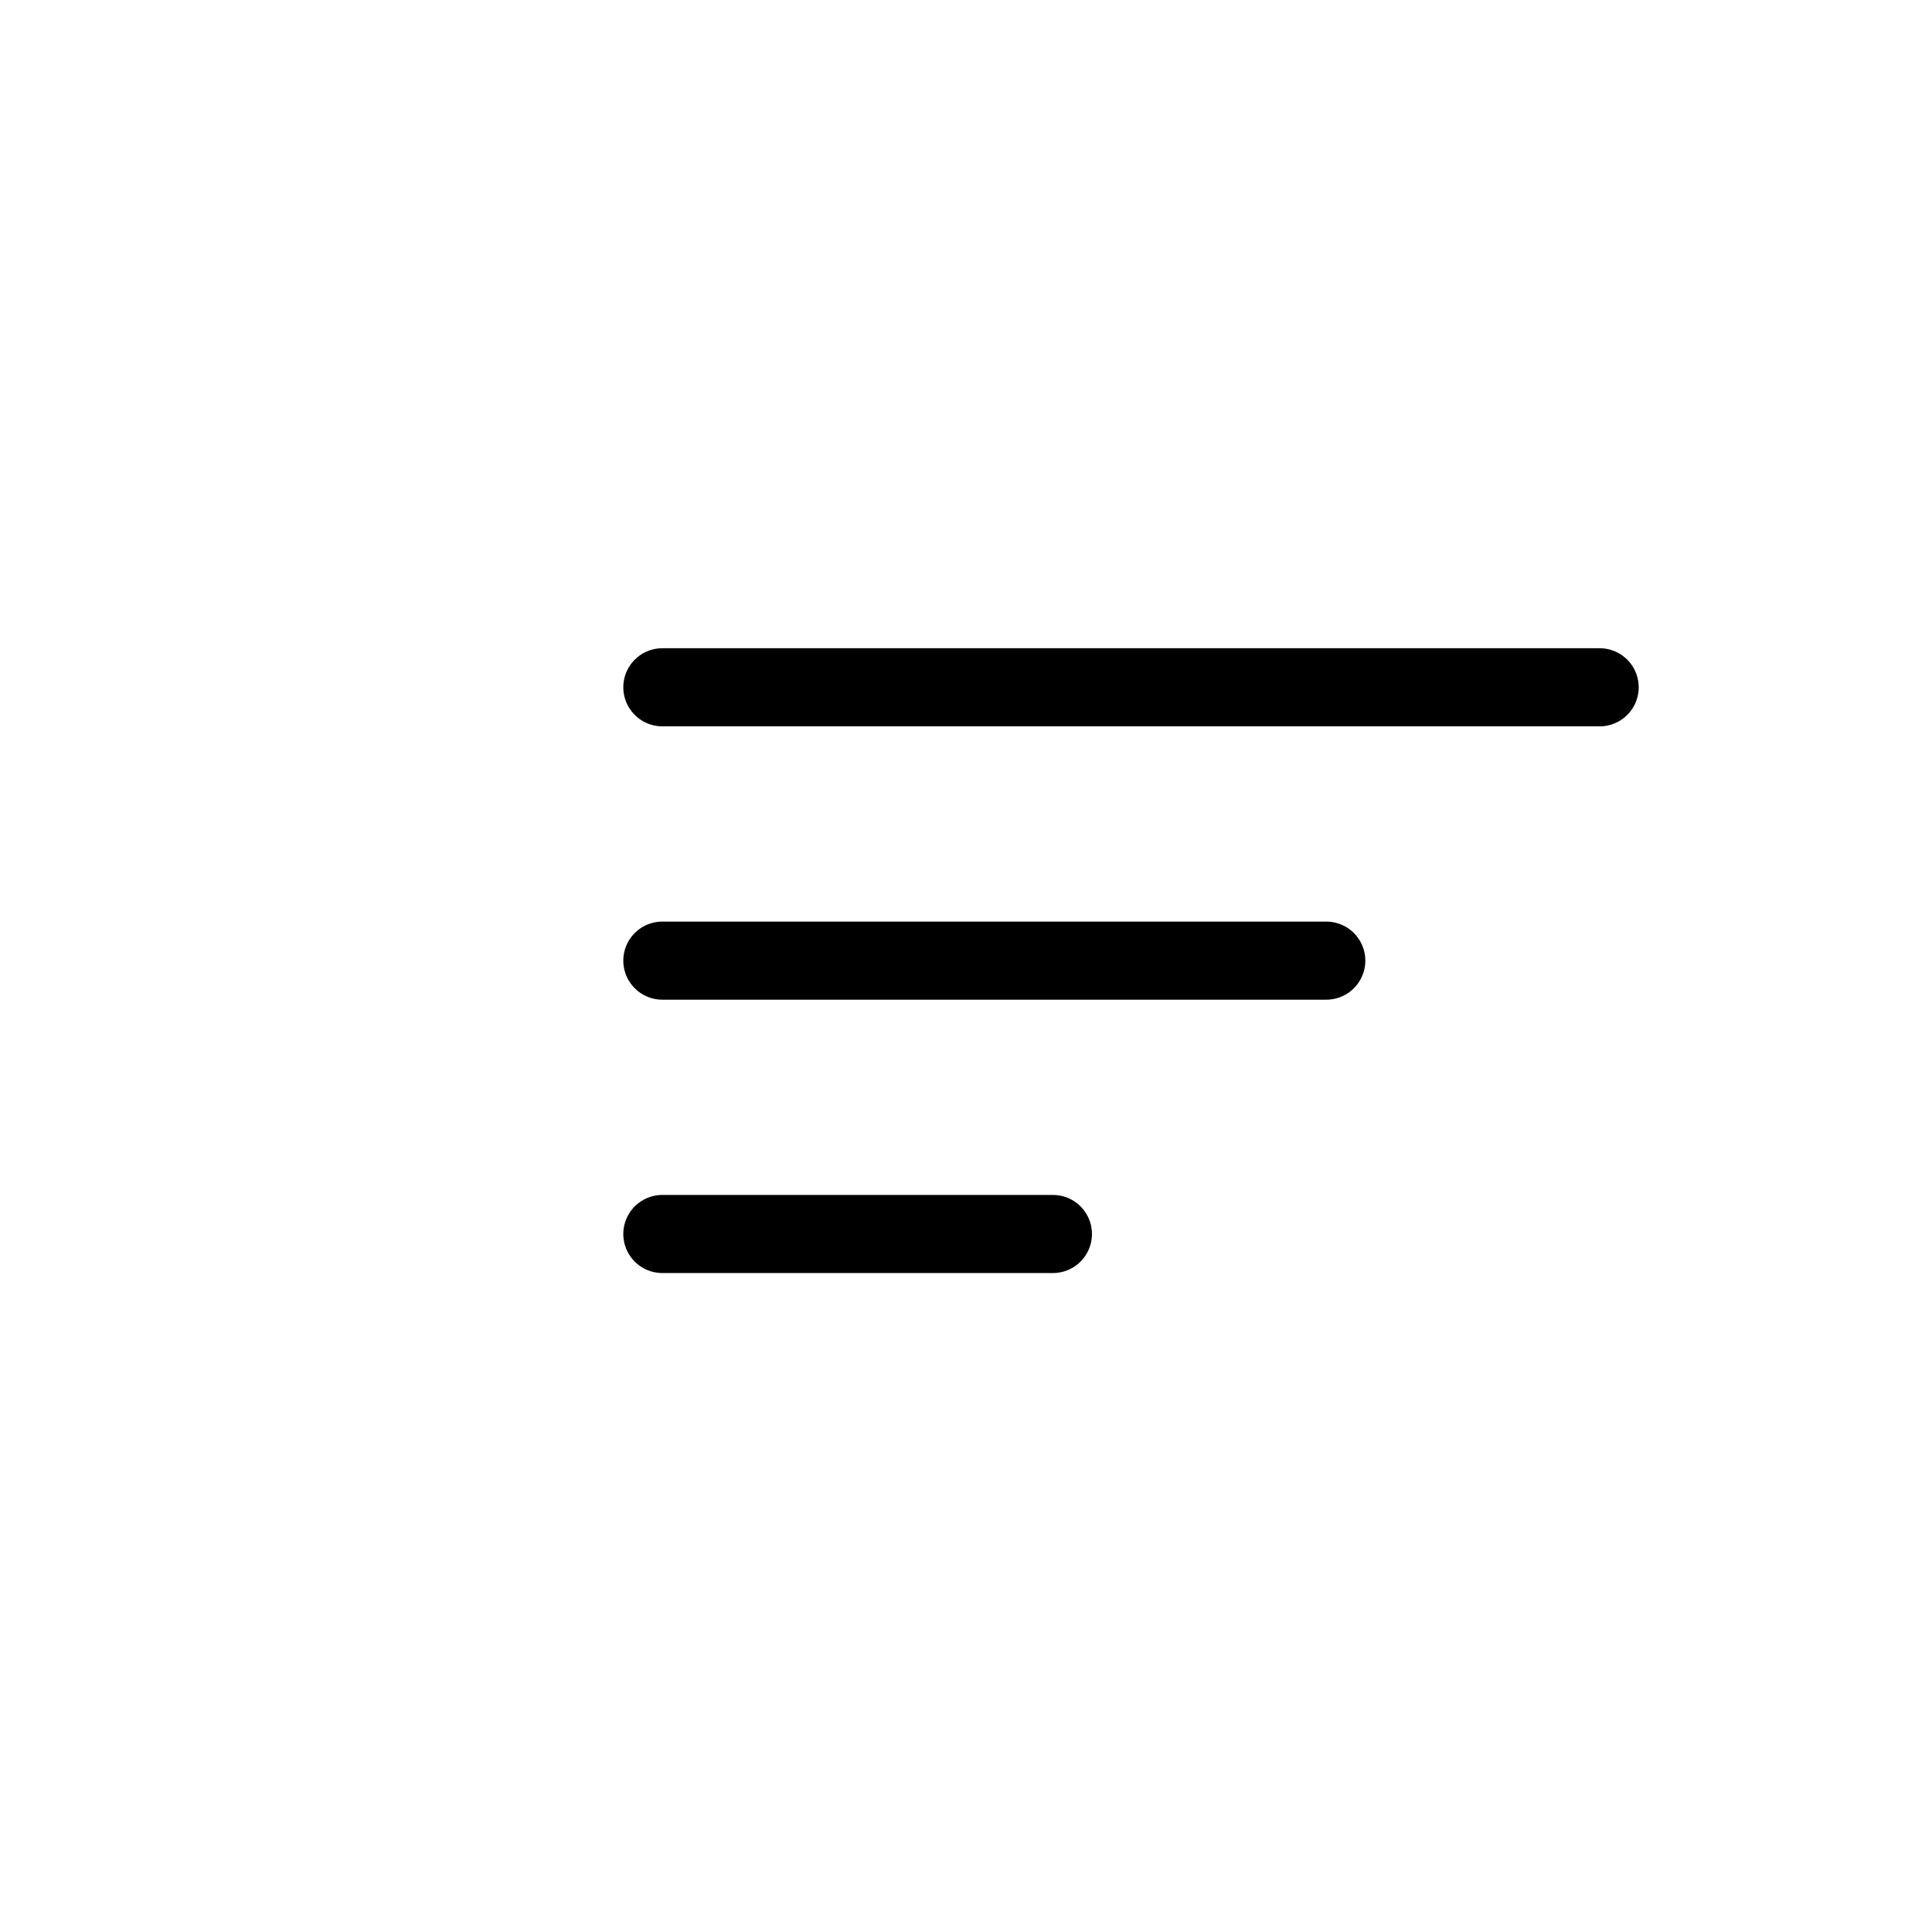 <svg id="Layer_1" data-name="Layer 1" xmlns="http://www.w3.org/2000/svg" viewBox="0 0 49.47 49.2"><defs><style>.cls-1{fill:none;stroke:#000;stroke-linecap:round;stroke-miterlimit:10;stroke-width:2px;}</style></defs><title>final-high-Artboard 89</title><line class="cls-1" x1="16.96" y1="17.6" x2="40.96" y2="17.6"/><line class="cls-1" x1="16.96" y1="24.6" x2="33.96" y2="24.6"/><line class="cls-1" x1="16.96" y1="31.6" x2="26.96" y2="31.6"/></svg>